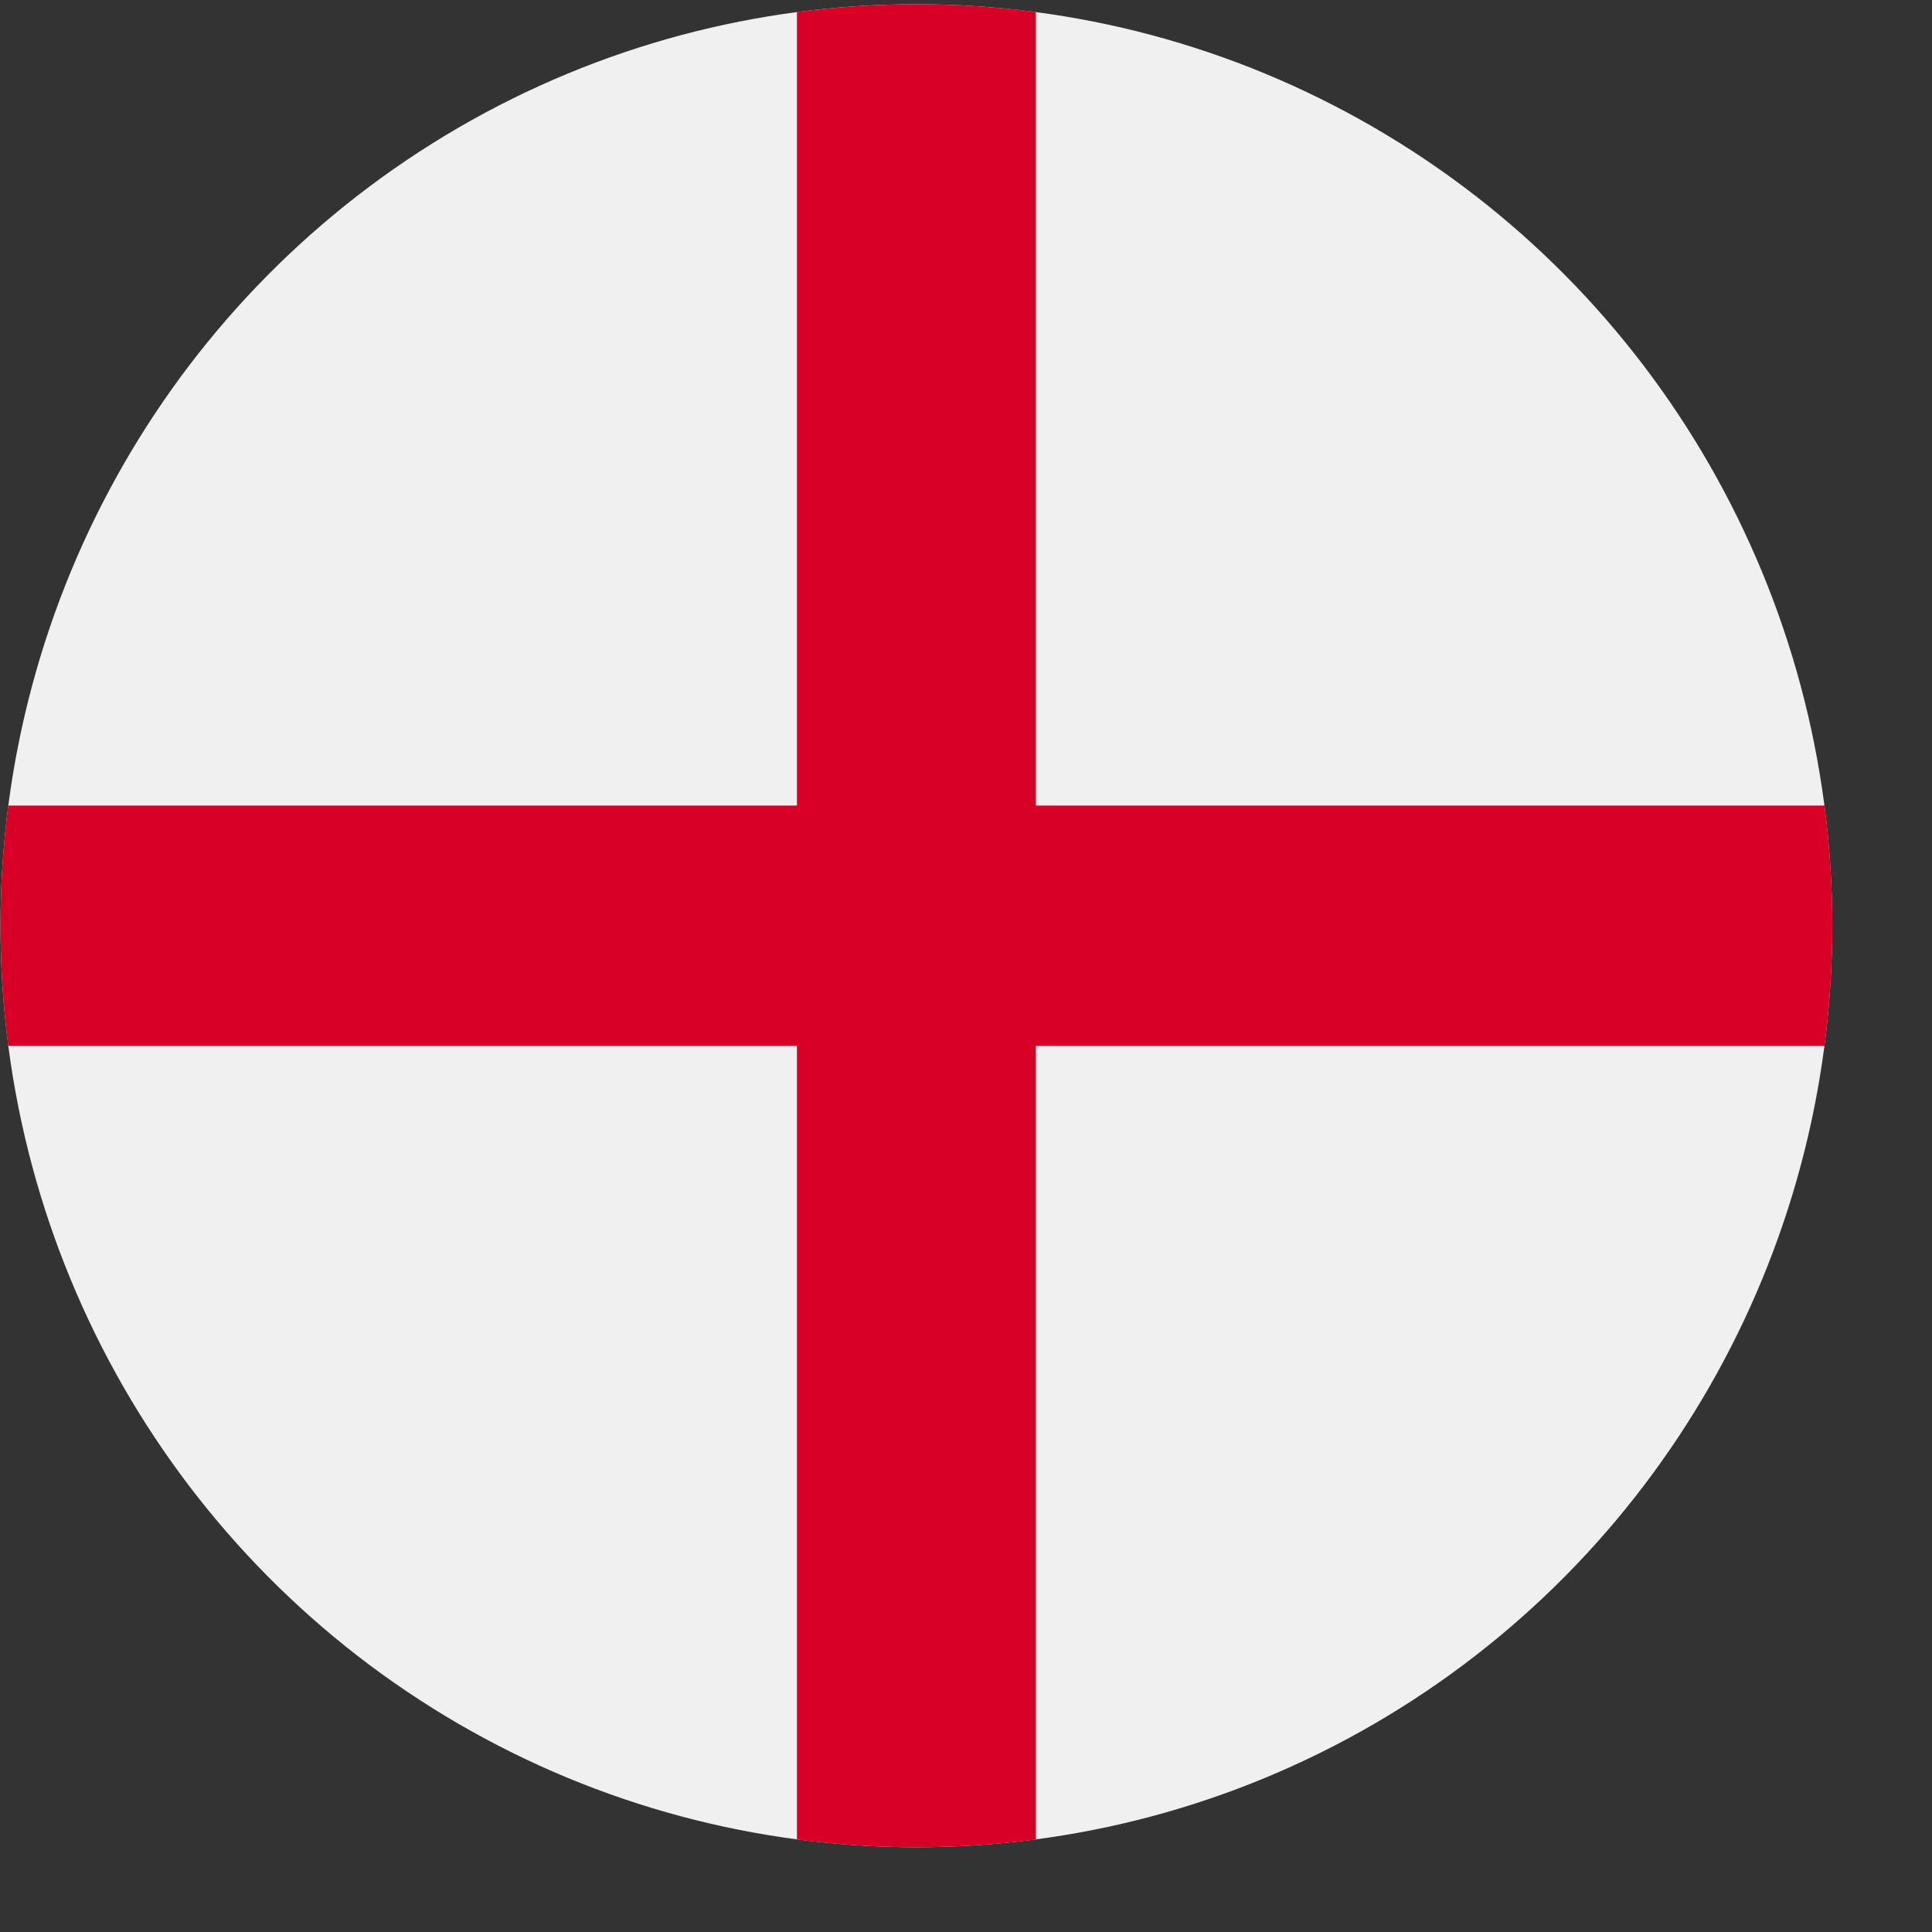 <?xml version="1.0" encoding="UTF-8"?>
<svg width="38px" height="38px" viewBox="0 0 38 38" version="1.1" xmlns="http://www.w3.org/2000/svg" xmlns:xlink="http://www.w3.org/1999/xlink">
    <rect x="0" y="0" width="38" height="38" fill="#333333" stroke="none"/>
    <title>005-englandSVG</title>
    <g id="Page-1" stroke="none" stroke-width="1" fill="none" fill-rule="evenodd">
        <g id="GISROS-NACIONALES" transform="translate(-753, -1223)" fill-rule="nonzero">
            <g id="005-england" transform="translate(753.01, 1223.083)">
                <ellipse id="Oval" fill="#F0F0F0" cx="18.014" cy="18.125" rx="18.014" ry="18.125"></ellipse>
                <path d="M35.876,15.761 L20.364,15.761 L20.364,15.761 L20.364,0.153 C19.595,0.053 18.811,0 18.014,0 C17.218,0 16.434,0.053 15.665,0.153 L15.665,15.761 L15.665,15.761 L0.152,15.761 C0.052,16.535 -5.40012479e-13,17.324 -5.40012479e-13,18.125 C-5.40012479e-13,18.926 0.052,19.715 0.152,20.489 L15.665,20.489 L15.665,20.489 L15.665,36.097 C16.434,36.197 17.218,36.25 18.014,36.25 C18.811,36.25 19.595,36.197 20.364,36.097 L20.364,20.489 L20.364,20.489 L35.876,20.489 C35.976,19.715 36.029,18.926 36.029,18.125 C36.029,17.324 35.976,16.535 35.876,15.761 Z" id="Path" fill="#D80027"></path>
            </g>
        </g>
    </g>
</svg>
